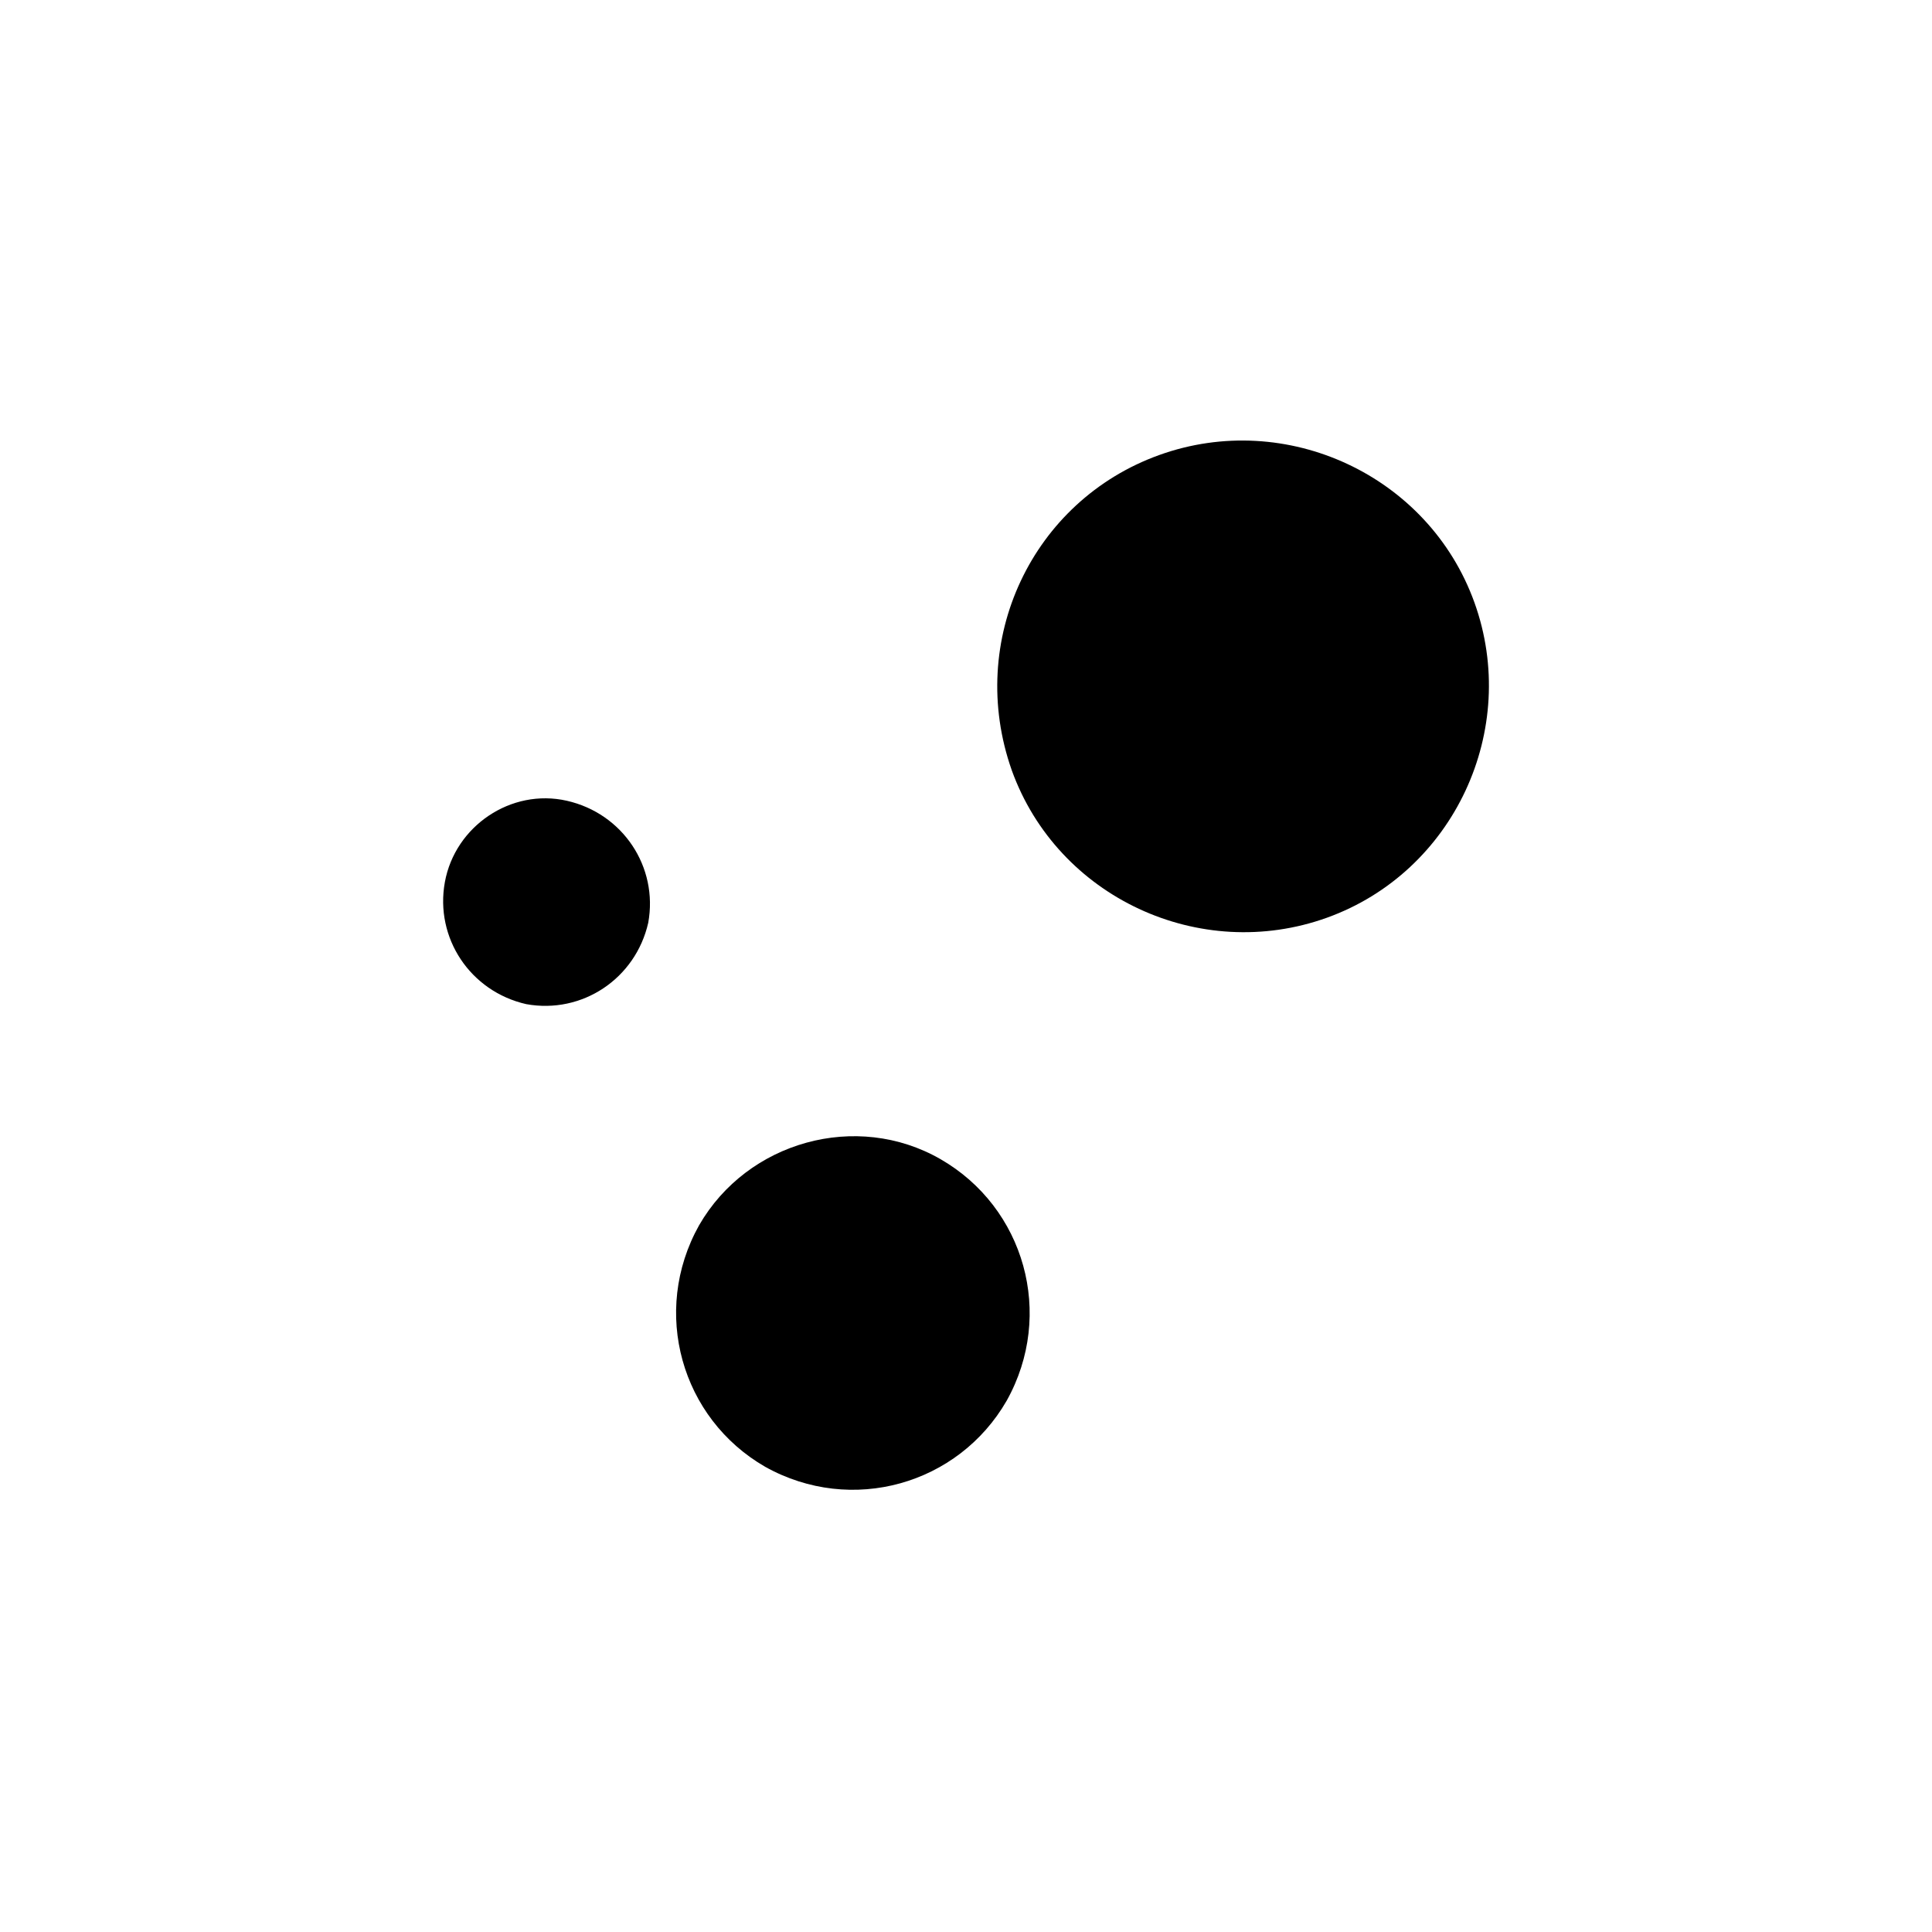 <?xml version="1.0" encoding="utf-8"?>
<svg version="1.1" xmlns="http://www.w3.org/2000/svg" xmlns:xlink="http://www.w3.org/1999/xlink" x="0px" y="0px"
	 viewBox="0 0 76 76" style="enable-background:new 0 0 76 76;" xml:space="preserve">
<g id="icon">
	<g>
		<path d="M39.8,30.3c1.8,5,7.4,7.6,12.4,5.8c5-1.8,7.6-7.4,5.8-12.4c-1.8-5-7.4-7.6-12.4-5.8C40.6,19.7,38,25.2,39.8,30.3"/>
		<path d="M27.5,48.2c-1.9,3.4-0.7,7.6,2.6,9.5c3.4,1.9,7.6,0.7,9.5-2.6c1.9-3.4,0.7-7.6-2.6-9.5C33.7,43.7,29.4,44.9,27.5,48.2"/>
		<path d="M17.5,34.7c-0.4,2.2,1,4.3,3.2,4.8c2.2,0.4,4.3-1,4.8-3.2c0.4-2.2-1-4.3-3.2-4.8S17.9,32.5,17.5,34.7"/>
	</g>
</g>
</svg>
